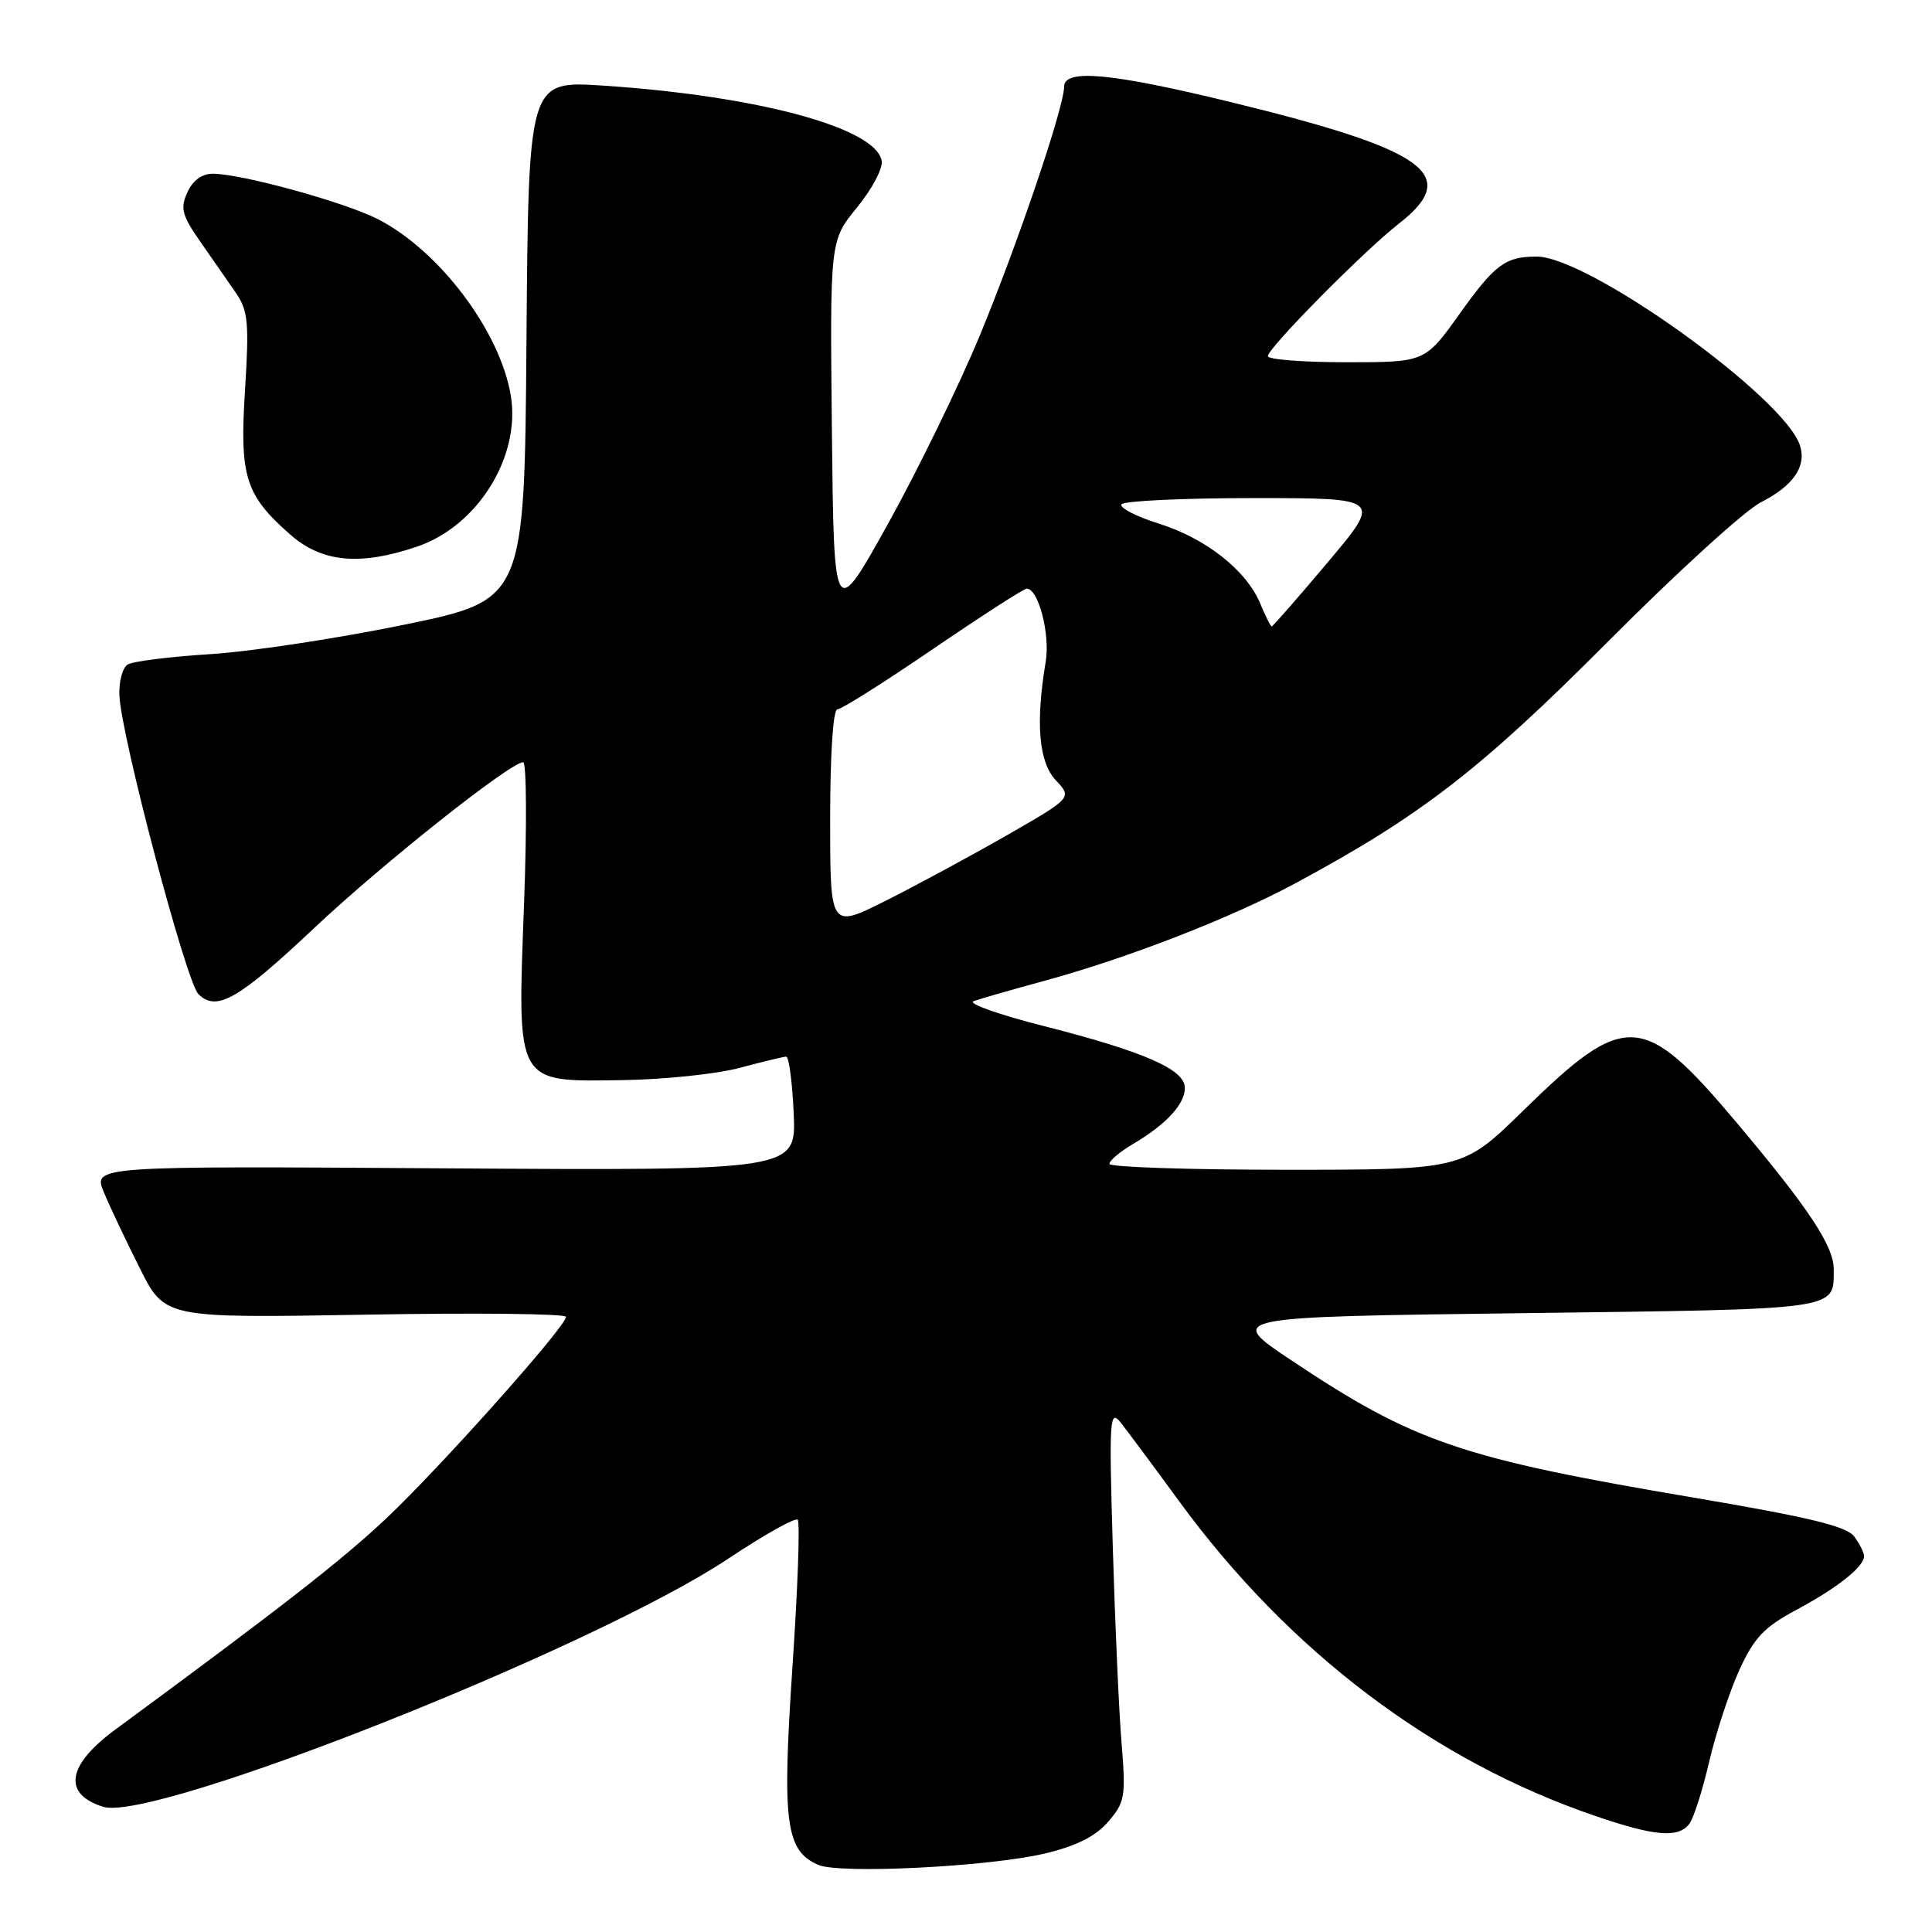 <?xml version="1.0" encoding="UTF-8" standalone="no"?>
<!DOCTYPE svg PUBLIC "-//W3C//DTD SVG 1.1//EN" "http://www.w3.org/Graphics/SVG/1.1/DTD/svg11.dtd" >
<svg xmlns="http://www.w3.org/2000/svg" xmlns:xlink="http://www.w3.org/1999/xlink" version="1.1" viewBox="0 0 256 256">
 <g >
 <path fill="currentColor"
d=" M 138.49 245.59 C 142.66 244.59 145.19 243.31 146.85 241.38 C 149.06 238.82 149.19 238.04 148.62 231.06 C 148.27 226.90 147.75 215.18 147.45 205.00 C 146.95 187.97 147.03 186.66 148.50 188.50 C 149.37 189.60 152.84 194.27 156.21 198.88 C 170.78 218.83 189.96 233.33 211.43 240.64 C 219.23 243.30 222.28 243.57 223.80 241.74 C 224.37 241.05 225.57 237.34 226.46 233.49 C 227.36 229.65 229.16 224.16 230.47 221.29 C 232.44 216.98 233.76 215.60 238.07 213.29 C 243.47 210.40 247.00 207.60 247.00 206.19 C 247.00 205.75 246.42 204.58 245.70 203.60 C 244.70 202.24 239.75 201.04 224.45 198.45 C 193.55 193.22 187.39 191.12 171.05 180.21 C 162.50 174.50 162.50 174.50 201.79 174.00 C 244.13 173.46 242.95 173.63 242.98 168.23 C 243.01 165.15 239.74 160.21 230.21 148.87 C 217.72 134.01 215.41 133.87 201.85 147.15 C 193.83 155.00 193.83 155.00 170.41 155.00 C 157.54 155.00 147.00 154.65 147.00 154.22 C 147.00 153.78 148.41 152.60 150.14 151.58 C 154.54 148.98 157.00 146.31 157.00 144.15 C 157.00 141.70 151.61 139.34 138.20 135.93 C 132.32 134.44 128.18 132.96 129.00 132.66 C 129.82 132.36 134.07 131.14 138.44 129.95 C 149.41 126.96 163.13 121.63 171.70 117.01 C 188.25 108.10 196.19 101.96 213.00 85.08 C 222.07 75.96 231.22 67.62 233.32 66.56 C 237.63 64.36 239.39 61.81 238.51 59.04 C 236.49 52.66 210.49 34.00 203.62 34.00 C 199.46 34.00 198.09 35.02 193.38 41.62 C 188.82 48.00 188.82 48.00 178.41 48.00 C 172.69 48.00 168.00 47.64 168.00 47.19 C 168.00 46.12 180.73 33.24 185.34 29.65 C 193.67 23.16 189.13 19.88 163.05 13.52 C 147.20 9.66 141.00 9.09 141.00 11.49 C 141.00 14.19 134.86 32.29 129.81 44.50 C 127.07 51.10 121.61 62.30 117.67 69.40 C 110.50 82.29 110.50 82.29 110.23 57.09 C 109.97 31.88 109.97 31.88 113.56 27.49 C 115.54 25.07 117.02 22.28 116.83 21.30 C 116.02 16.91 100.31 12.69 79.85 11.34 C 70.03 10.70 70.03 10.70 69.76 45.10 C 69.50 79.50 69.50 79.50 53.50 82.79 C 44.70 84.60 33.15 86.35 27.83 86.68 C 22.51 87.01 17.60 87.63 16.92 88.05 C 16.23 88.48 15.74 90.32 15.82 92.16 C 16.07 97.62 24.66 130.08 26.28 131.71 C 28.68 134.11 31.55 132.47 41.71 122.90 C 50.78 114.37 67.63 101.00 69.32 101.00 C 69.77 101.00 69.82 109.44 69.44 119.75 C 68.54 143.92 68.21 143.33 82.57 143.12 C 88.03 143.04 94.97 142.31 98.00 141.50 C 101.03 140.69 103.80 140.02 104.17 140.01 C 104.54 140.01 104.99 143.40 105.17 147.56 C 105.50 155.11 105.50 155.11 58.90 154.81 C 12.31 154.50 12.31 154.50 13.77 158.00 C 14.57 159.93 16.72 164.46 18.54 168.08 C 21.85 174.66 21.85 174.66 48.43 174.20 C 63.04 173.94 75.00 174.07 75.00 174.49 C 75.00 175.76 58.39 194.39 51.22 201.16 C 45.30 206.74 37.44 212.87 15.25 229.20 C 8.87 233.90 8.27 237.72 13.67 239.41 C 20.39 241.50 78.72 218.36 96.47 206.55 C 101.23 203.38 105.38 201.05 105.70 201.37 C 106.02 201.69 105.71 210.49 105.00 220.94 C 103.62 241.53 104.10 245.21 108.41 247.10 C 111.25 248.35 131.11 247.35 138.49 245.59 Z  M 55.29 72.42 C 63.30 69.69 69.00 60.52 67.69 52.47 C 66.31 43.94 58.22 33.20 50.07 29.04 C 45.68 26.79 32.06 23.04 28.23 23.02 C 26.77 23.01 25.55 23.89 24.83 25.48 C 23.86 27.61 24.10 28.53 26.60 32.11 C 28.20 34.39 30.31 37.44 31.30 38.88 C 32.87 41.16 33.02 42.83 32.47 51.63 C 31.73 63.18 32.49 65.59 38.48 70.85 C 42.67 74.53 47.71 75.00 55.29 72.42 Z  M 110.00 108.51 C 110.00 99.97 110.39 94.00 110.95 94.00 C 111.48 94.00 117.18 90.40 123.62 86.00 C 130.07 81.60 135.66 78.00 136.05 78.00 C 137.60 78.00 139.17 84.04 138.56 87.69 C 137.20 95.85 137.64 100.99 139.91 103.40 C 142.07 105.71 142.07 105.71 133.29 110.75 C 128.45 113.52 121.24 117.41 117.25 119.41 C 110.00 123.03 110.00 123.03 110.00 108.51 Z  M 167.00 80.00 C 165.17 75.59 159.83 71.36 153.58 69.39 C 150.56 68.44 148.32 67.29 148.60 66.83 C 148.89 66.37 156.76 66.00 166.11 66.00 C 183.10 66.00 183.10 66.00 175.94 74.50 C 172.01 79.17 168.66 83.00 168.51 83.00 C 168.36 83.00 167.68 81.65 167.00 80.00 Z "/>
</g>
</svg>